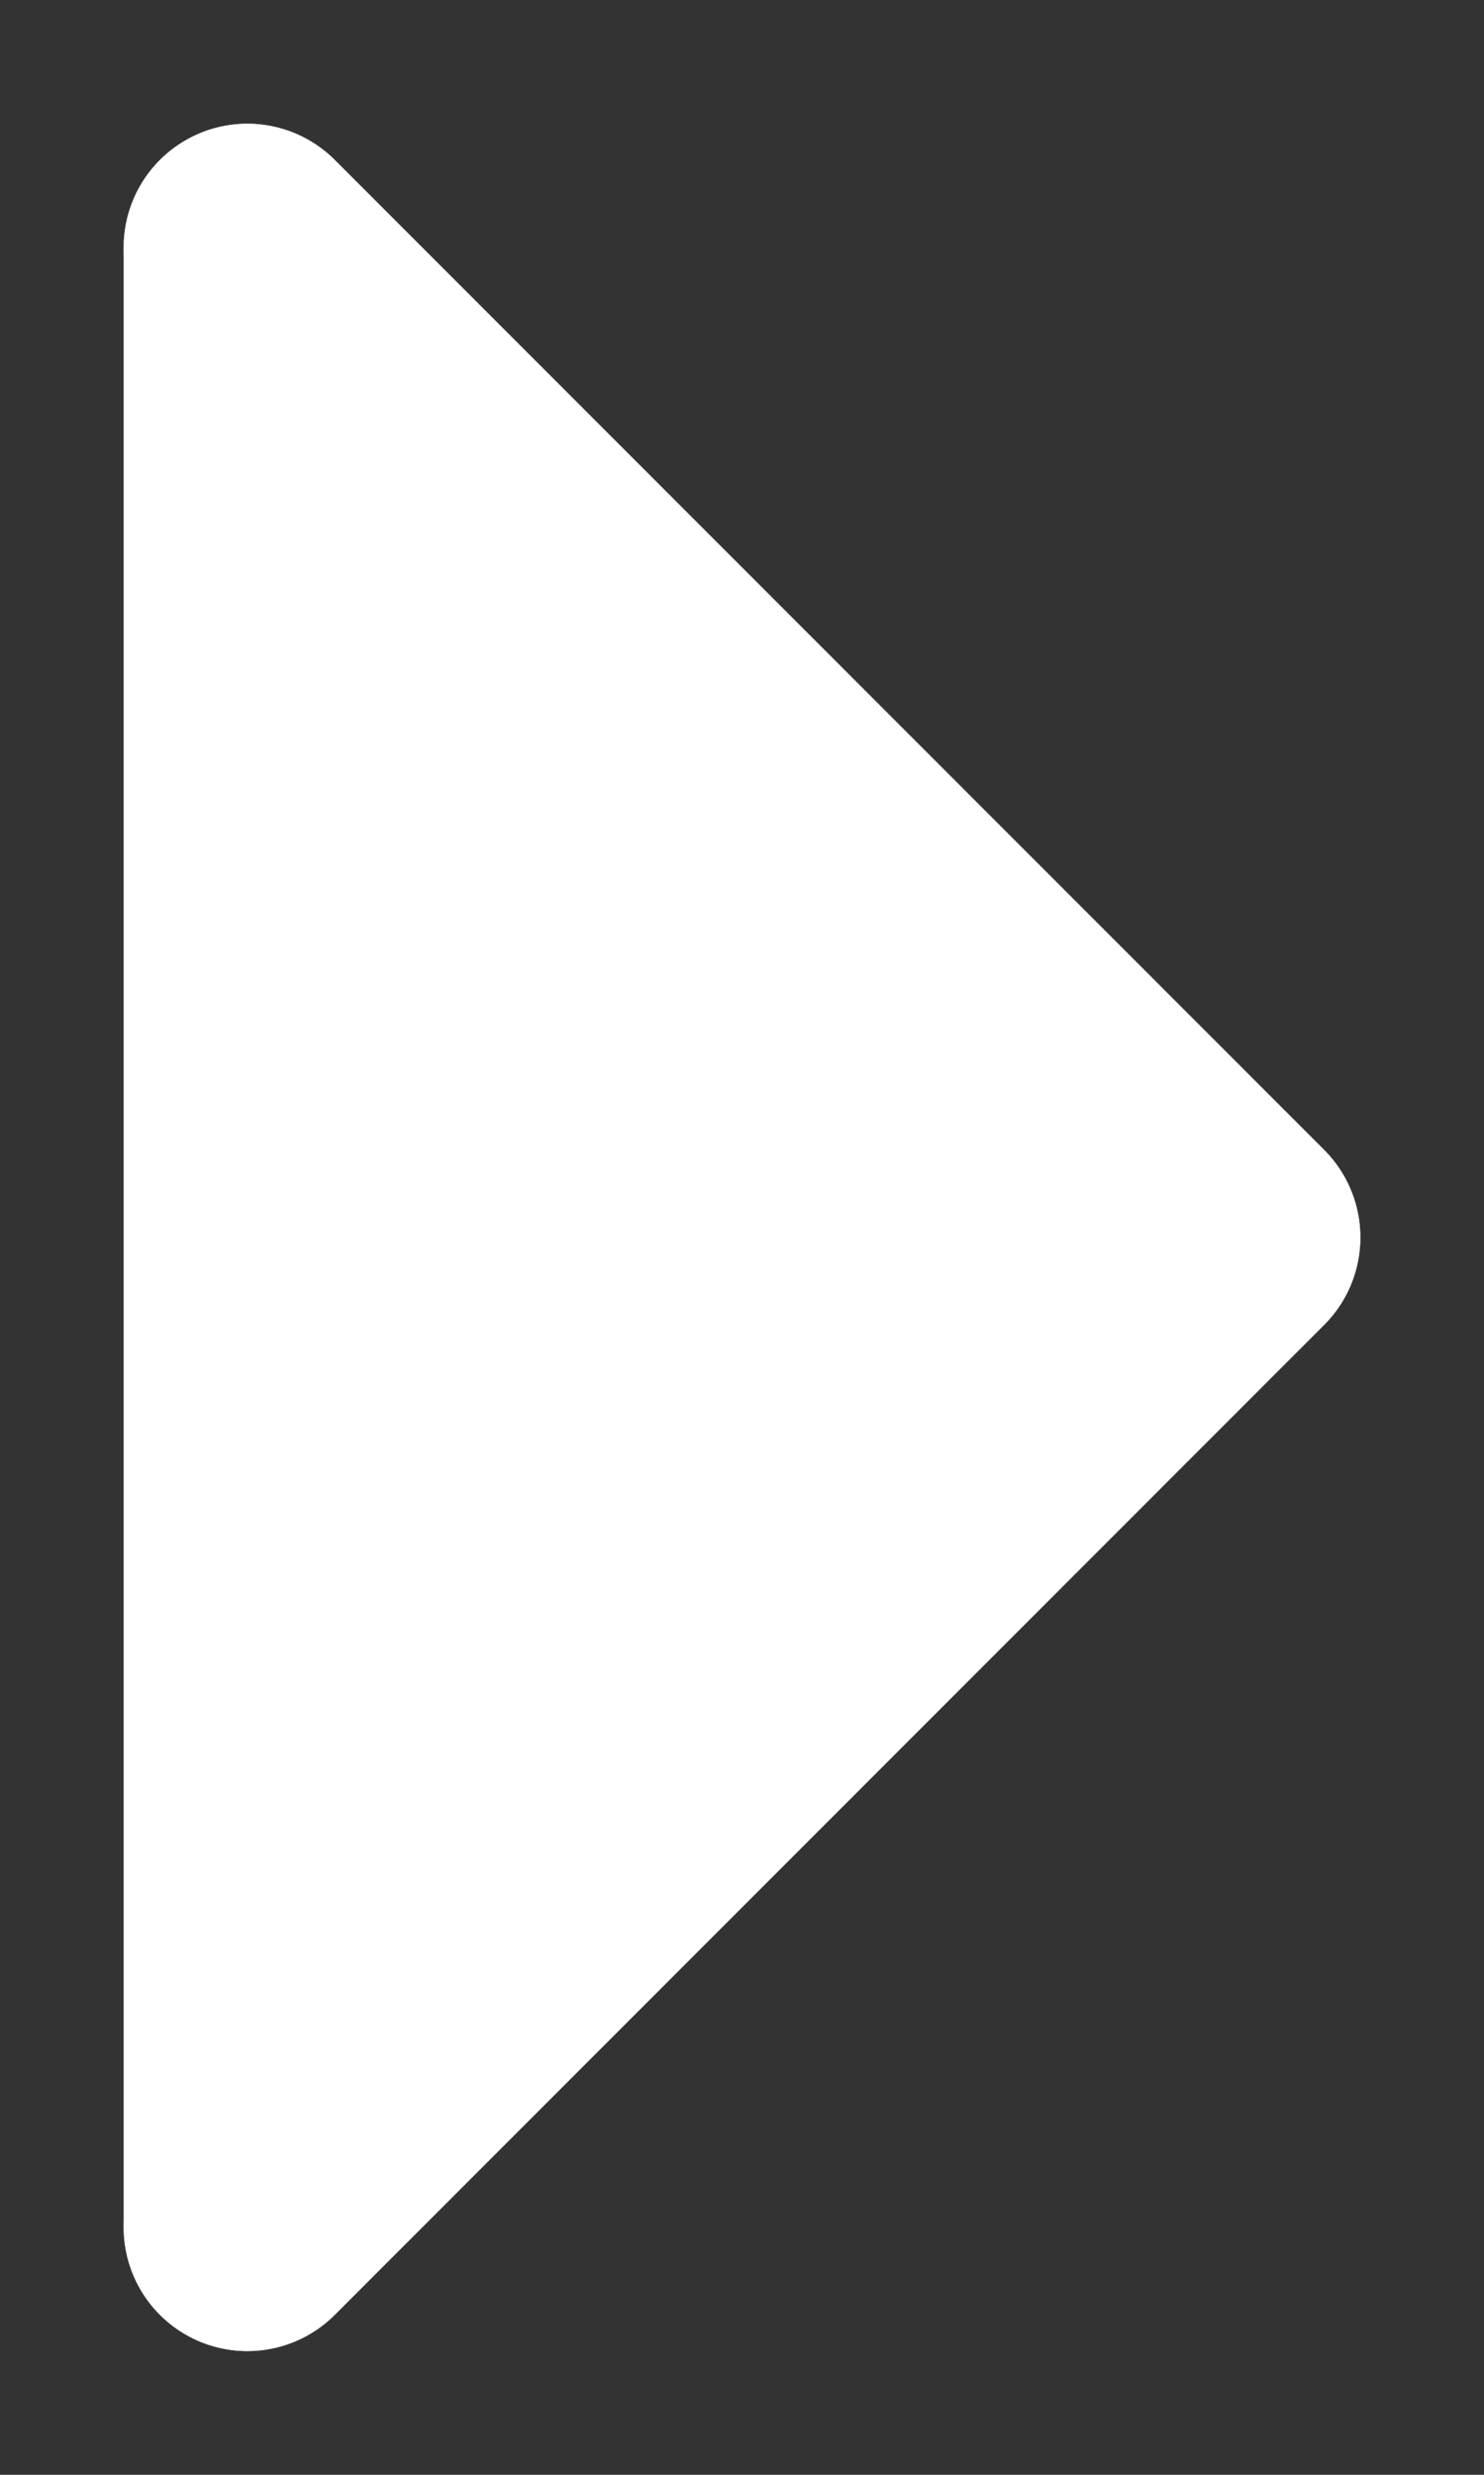 <svg width="6" height="10" viewBox="0 0 6 10" fill="none" xmlns="http://www.w3.org/2000/svg">
<rect x="0" y="0" width="6" height="10" fill="#333333" stroke="none"/>
<path d="M5 5L1 9L1 1L5 5Z" fill="white"/>
<path d="M1 9L5 5L1 1" stroke="white" stroke-linecap="round" stroke-linejoin="round"/>
<path d="M1 9L5 5L1 1" stroke="white" stroke-linecap="round" stroke-linejoin="round"/>
<path d="M1 1V9" stroke="white"/>
</svg>
